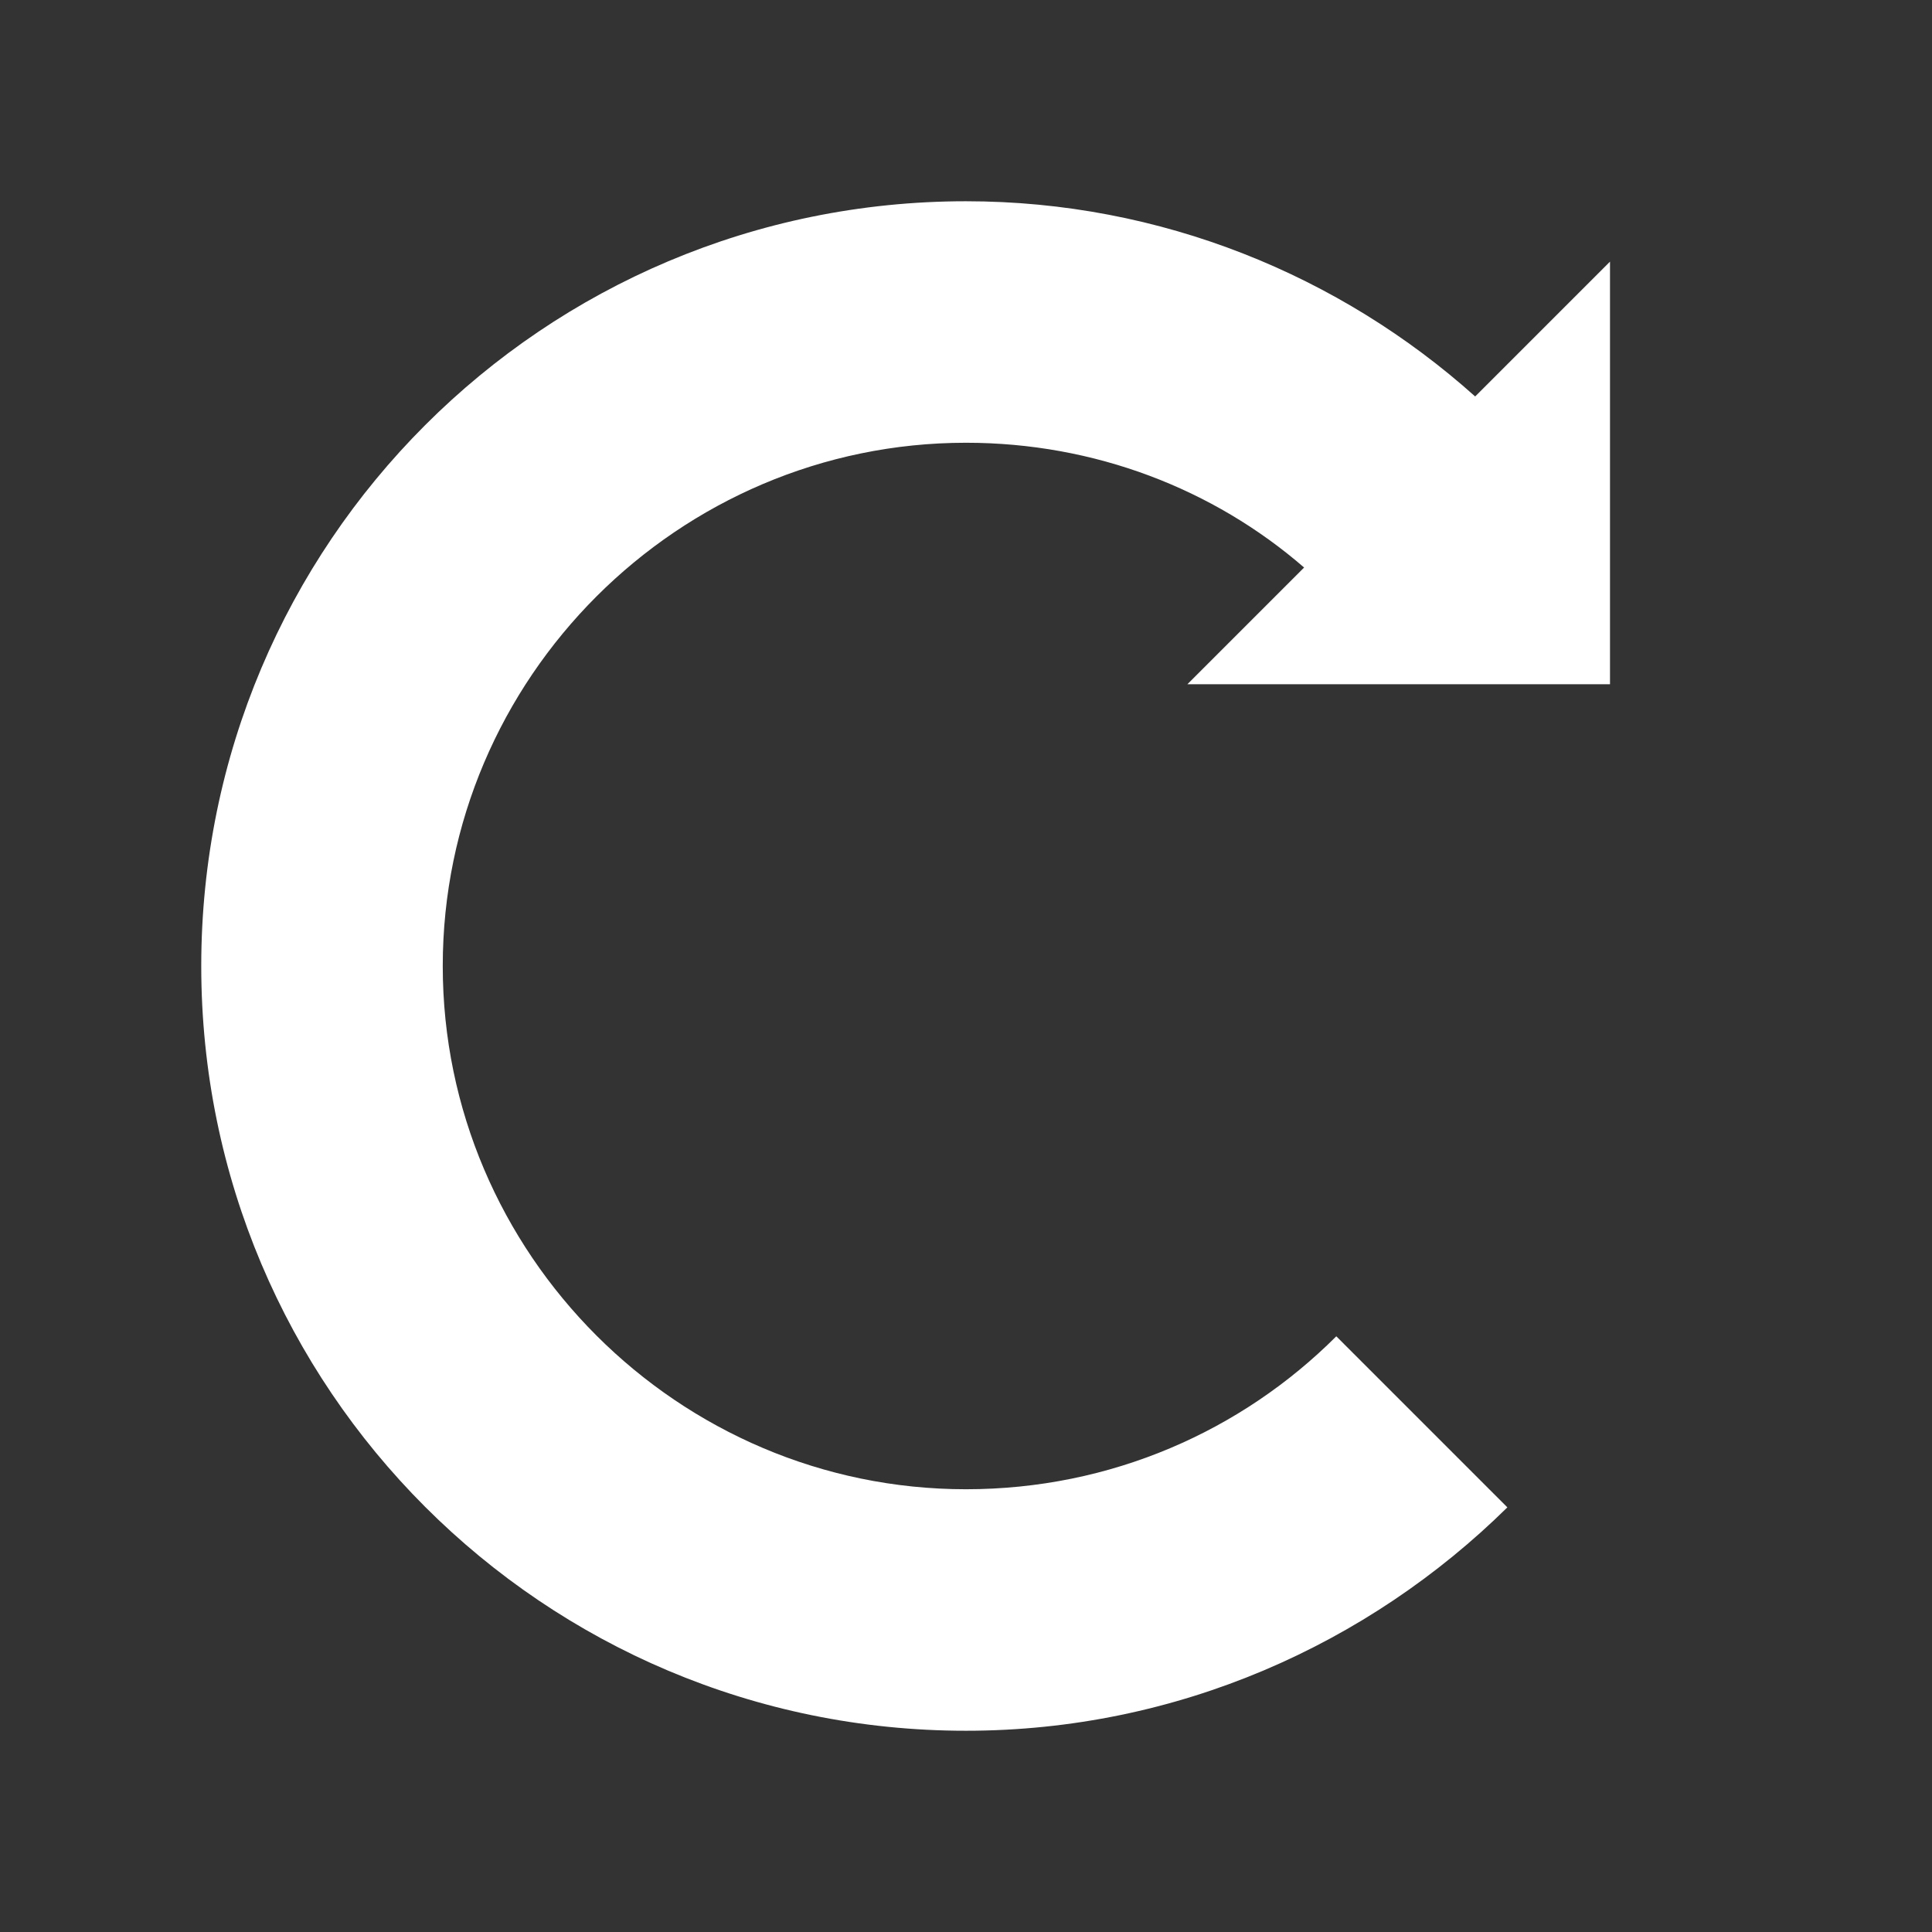 <svg width="96" height="96" xmlns="http://www.w3.org/2000/svg" xmlns:xlink="http://www.w3.org/1999/xlink" overflow="hidden"><rect width="100%" height="100%" fill="#333333" stroke="none"/><defs><clipPath id="clip0"><rect x="592" y="312" width="96" height="96"/></clipPath></defs><g clip-path="url(#clip0)" transform="translate(-592 -312)"><path d="M672 346 672 325 665.3 331.7C658.6 325.7 649.7 322 640 322 619 322 602 339 602 360 602 381 619 398 640 398 650.5 398 660 393.7 666.9 386.9L658.4 378.4C653.7 383.1 647.2 386 640 386 625.7 386 614 374.3 614 360 614 345.7 625.7 334 640 334 646.4 334 652.3 336.3 656.8 340.2L651 346 672 346Z" fill="#FFFFFF"/></g></svg>